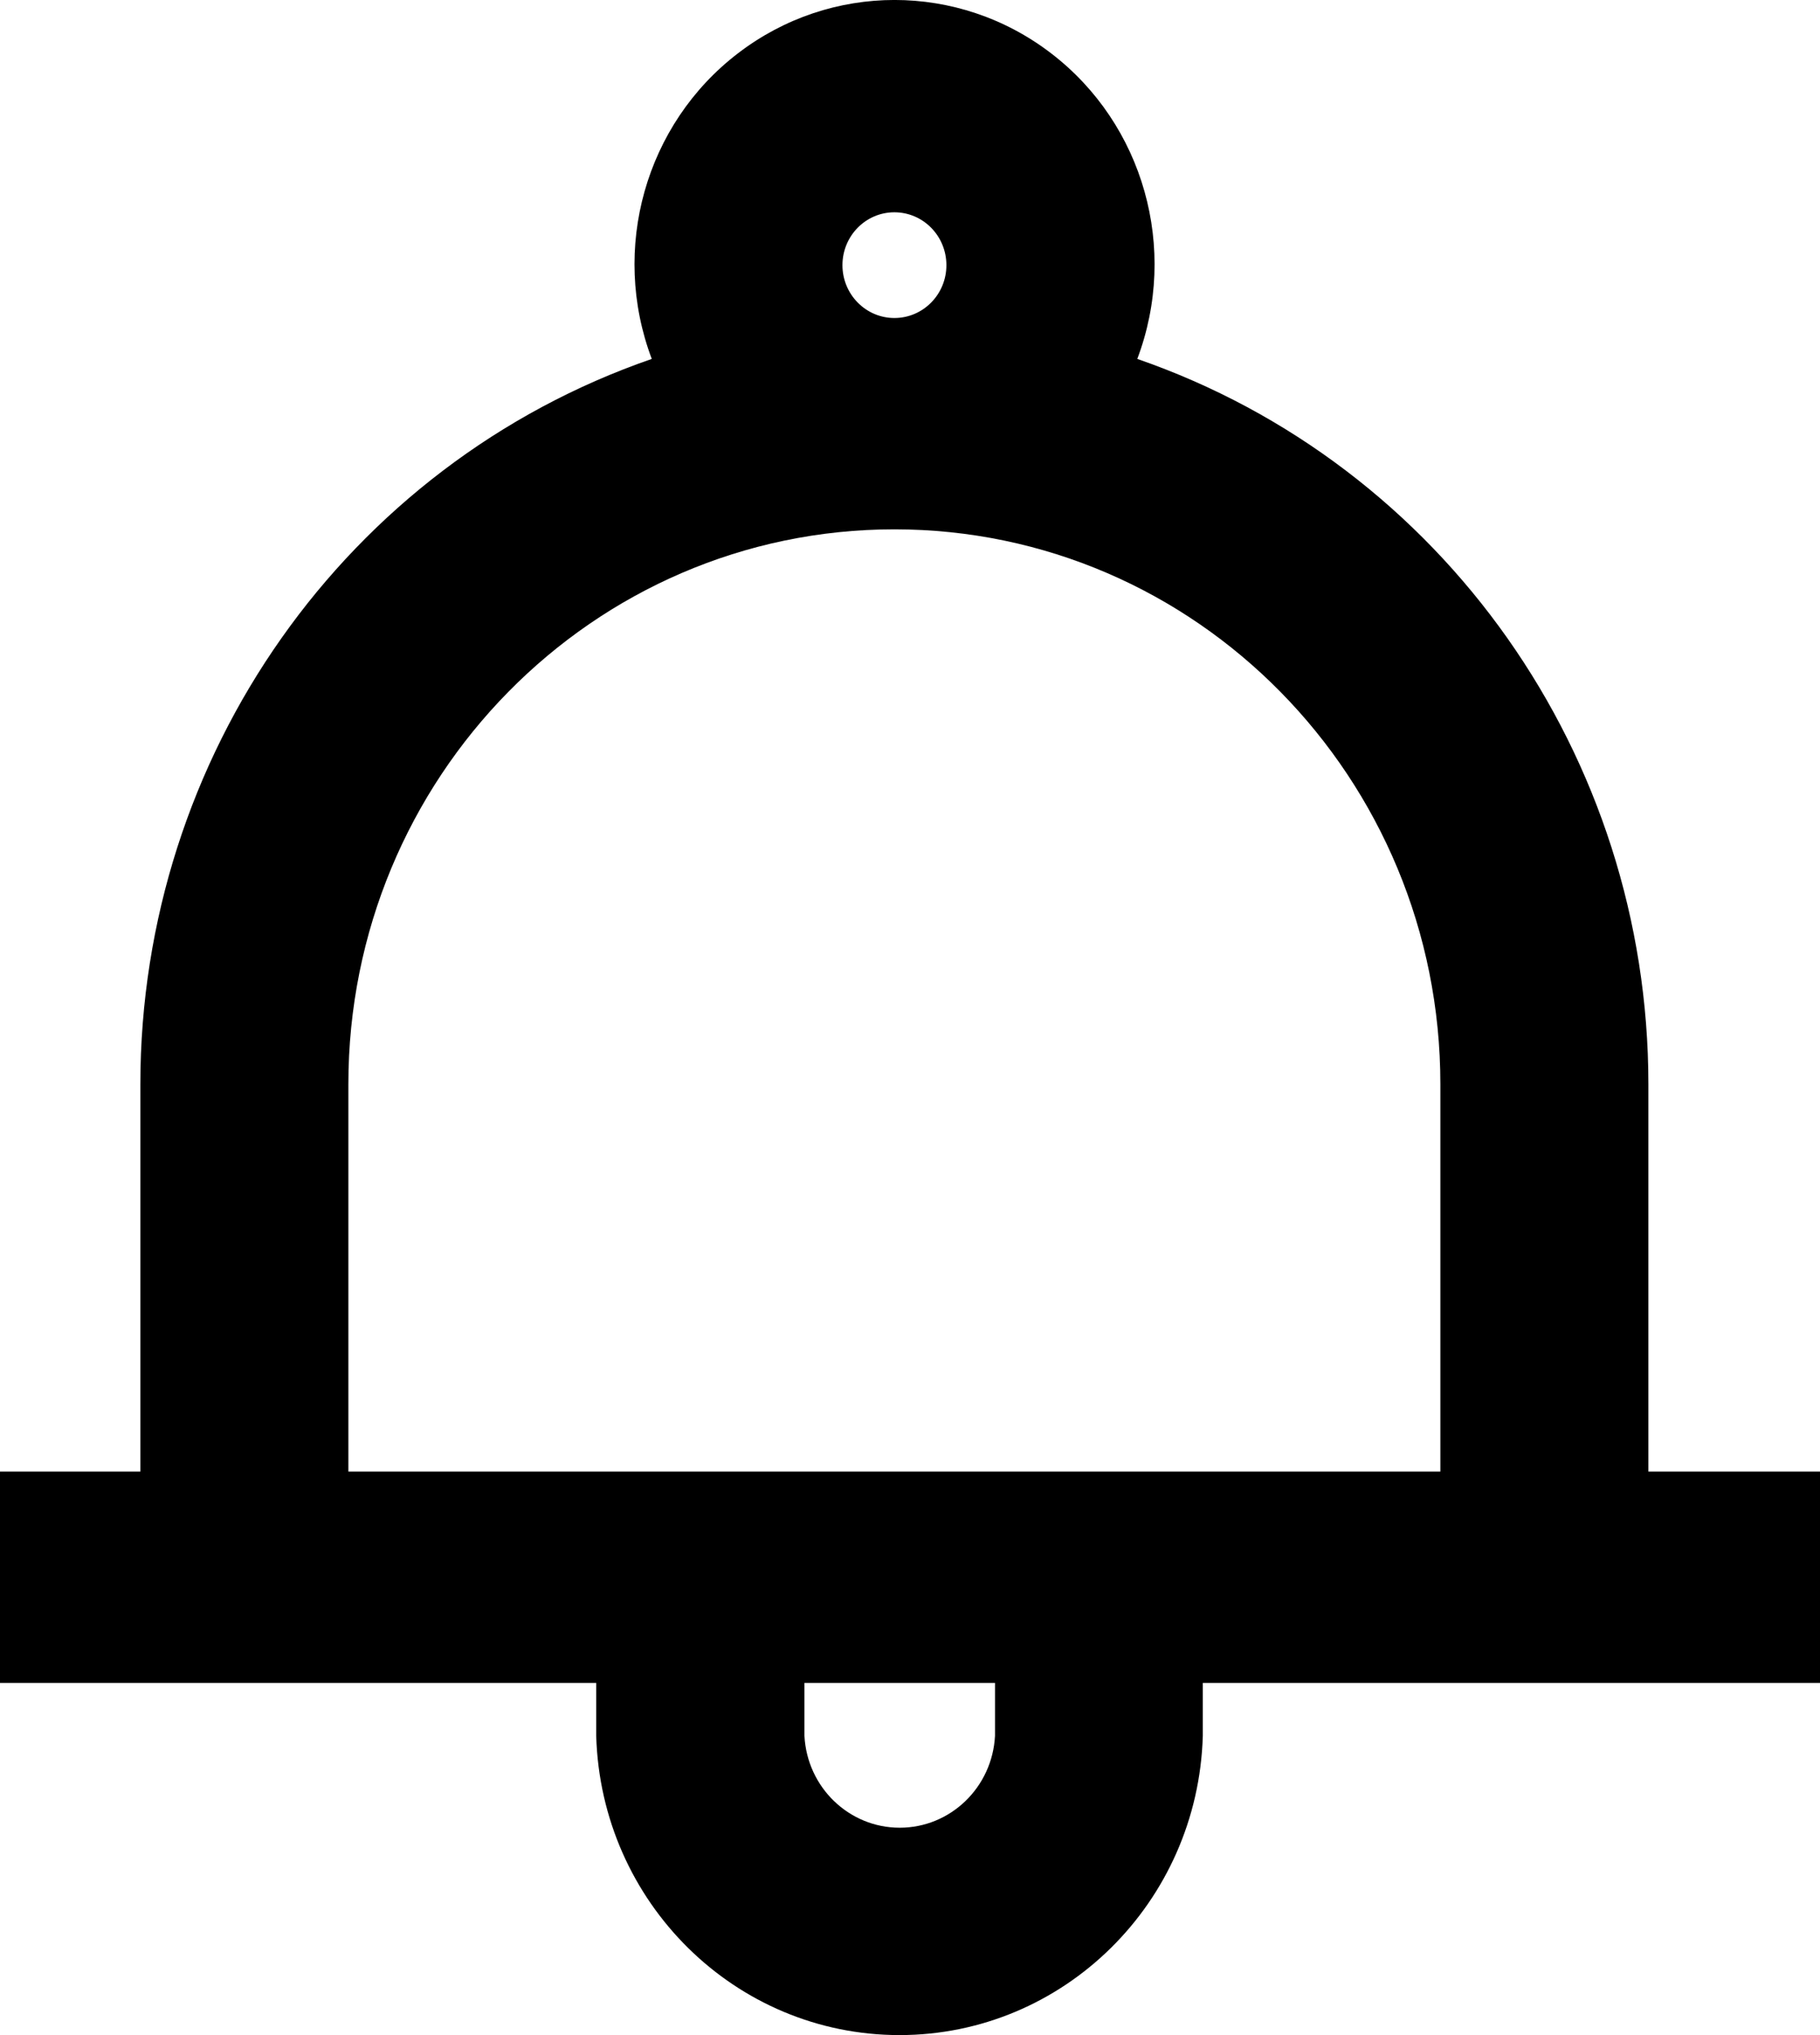 
<svg width="17px" height="19px" viewBox="0 0 17 19" version="1.1" xmlns="http://www.w3.org/2000/svg" xmlns:xlink="http://www.w3.org/1999/xlink">
    <!-- Generator: Sketch 50 (54983) - http://www.bohemiancoding.com/sketch -->
    <desc>Created with Sketch.</desc>
    <defs></defs>
    <g id="icon-header" stroke="none" stroke-width="1" fill="none" fill-rule="evenodd">
        <g id="NEWUsers/Admin-Portal1" transform="translate(-990, -39)" fill="#000000" fill-rule="nonzero">
            <g id="HEADER/Public" transform="translate(-2, 0)">
                <g id="Stacked-Group" transform="translate(889, 29)">
                    <g id="Bell" transform="translate(103, 10)">
                        <path d="M15.397,10.123 C15.397,7.06 13.477,4.338 10.623,3.351 C11.011,2.324 10.683,1.159 9.817,0.497 C8.952,-0.166 7.759,-0.166 6.894,0.497 C6.028,1.159 5.7,2.324 6.088,3.351 C3.233,4.337 1.312,7.059 1.311,10.123 L1.311,13.739 L0,13.739 L0,15.712 L5.569,15.712 L5.569,16.206 C5.614,17.762 6.869,19 8.402,19 C9.935,19 11.19,17.762 11.235,16.206 L11.235,15.712 L17,15.712 L17,13.739 L15.397,13.739 L15.397,10.123 Z M7.869,2.476 C7.869,2.203 8.086,1.982 8.354,1.982 C8.623,1.982 8.84,2.203 8.84,2.476 C8.84,2.748 8.623,2.969 8.354,2.969 C8.225,2.969 8.102,2.917 8.011,2.824 C7.92,2.732 7.869,2.606 7.869,2.476 Z M3.254,10.123 C3.254,7.262 5.538,4.942 8.354,4.942 C11.171,4.942 13.454,7.262 13.454,10.123 L13.454,13.739 L3.254,13.739 L3.254,10.123 Z M9.294,16.206 C9.269,16.687 8.878,17.064 8.404,17.064 C7.93,17.064 7.539,16.687 7.514,16.206 L7.514,15.712 L9.294,15.712 L9.294,16.206 Z" id="Shape"></path>
                    </g>
                </g>
            </g>
        </g>
    </g>
</svg>